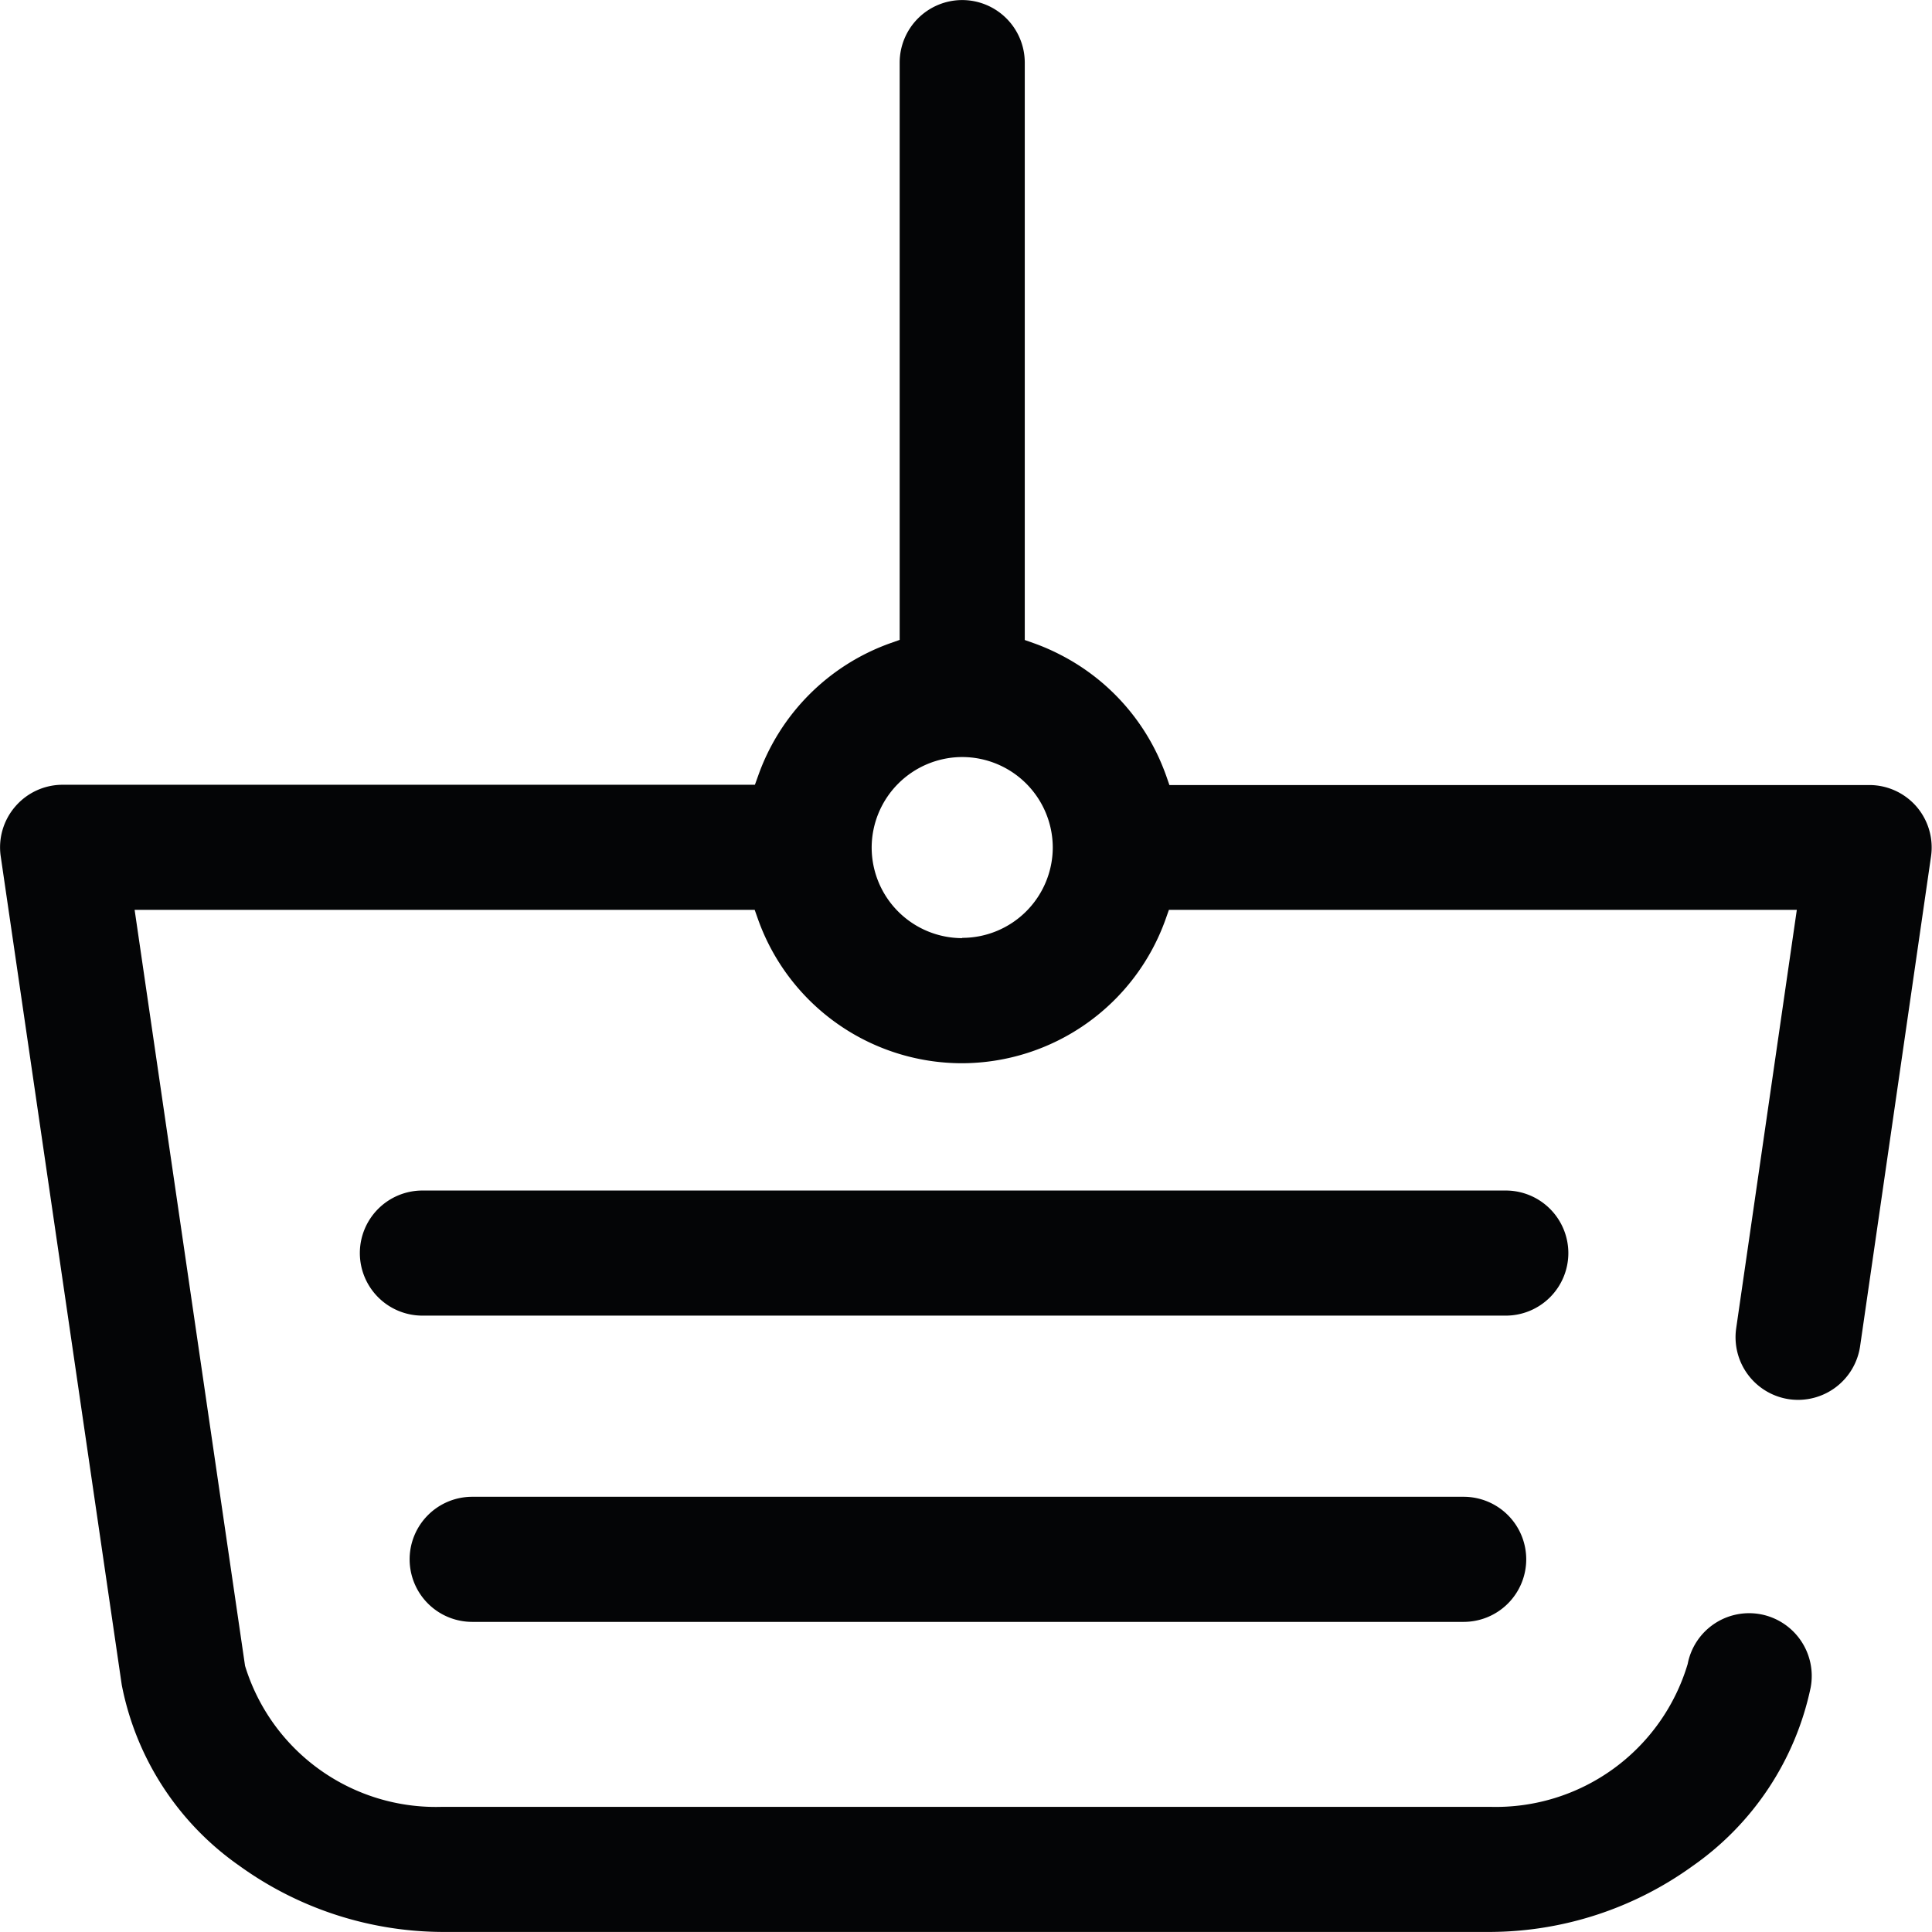 <svg xmlns="http://www.w3.org/2000/svg" width="34.501" height="34.5"><g data-name="Сгруппировать 42" fill="#040506"><path data-name="Контур 13" d="M8.432 26.729a1.118 1.118 0 00-1.117 1.117 1.118 1.118 0 001.117 1.117h17.705a1.118 1.118 0 001.118-1.117 1.118 1.118 0 00-1.118-1.117z"/><path data-name="Контур 14" d="M26.889 21.26H7.544a1.118 1.118 0 00-1.118 1.117 1.118 1.118 0 001.118 1.117h19.345a1.118 1.118 0 001.118-1.117 1.118 1.118 0 00-1.118-1.117z"/><path data-name="Контур 15" d="M33.383 14.019h-12.5l-.058-.167a4.32 4.32 0 00-.123-.305 3.879 3.879 0 00-1.775-1.859 3.851 3.851 0 00-.46-.2l-.167-.059V1.119A1.119 1.119 0 0017.183.001a1.118 1.118 0 00-1.117 1.118v10.308l-.167.059a3.889 3.889 0 00-2.358 2.361l-.06.167H1.119a1.116 1.116 0 00-.845.387 1.114 1.114 0 00-.261.892l2.161 14.794a5.13 5.13 0 002.1 3.231A6.238 6.238 0 007.901 34.5h18.712a6.216 6.216 0 003.621-1.183 5.184 5.184 0 002.1-3.181 1.121 1.121 0 00-.888-1.308 1.117 1.117 0 00-1.308.887 3.575 3.575 0 01-3.528 2.551H7.898a3.564 3.564 0 01-3.522-2.518l-1.972-13.5h11.073l.059.167a3.869 3.869 0 003.639 2.572 3.87 3.87 0 003.64-2.572l.059-.167h11.213l-1.083 7.474a1.119 1.119 0 00.947 1.265 1.12 1.12 0 001.266-.946l1.267-8.75a1.119 1.119 0 00-.263-.891 1.115 1.115 0 00-.838-.381zm-16.2 2.734a1.619 1.619 0 01-1.617-1.617 1.62 1.62 0 011.617-1.617 1.619 1.619 0 011.617 1.617 1.618 1.618 0 01-1.618 1.612z"/></g></svg>